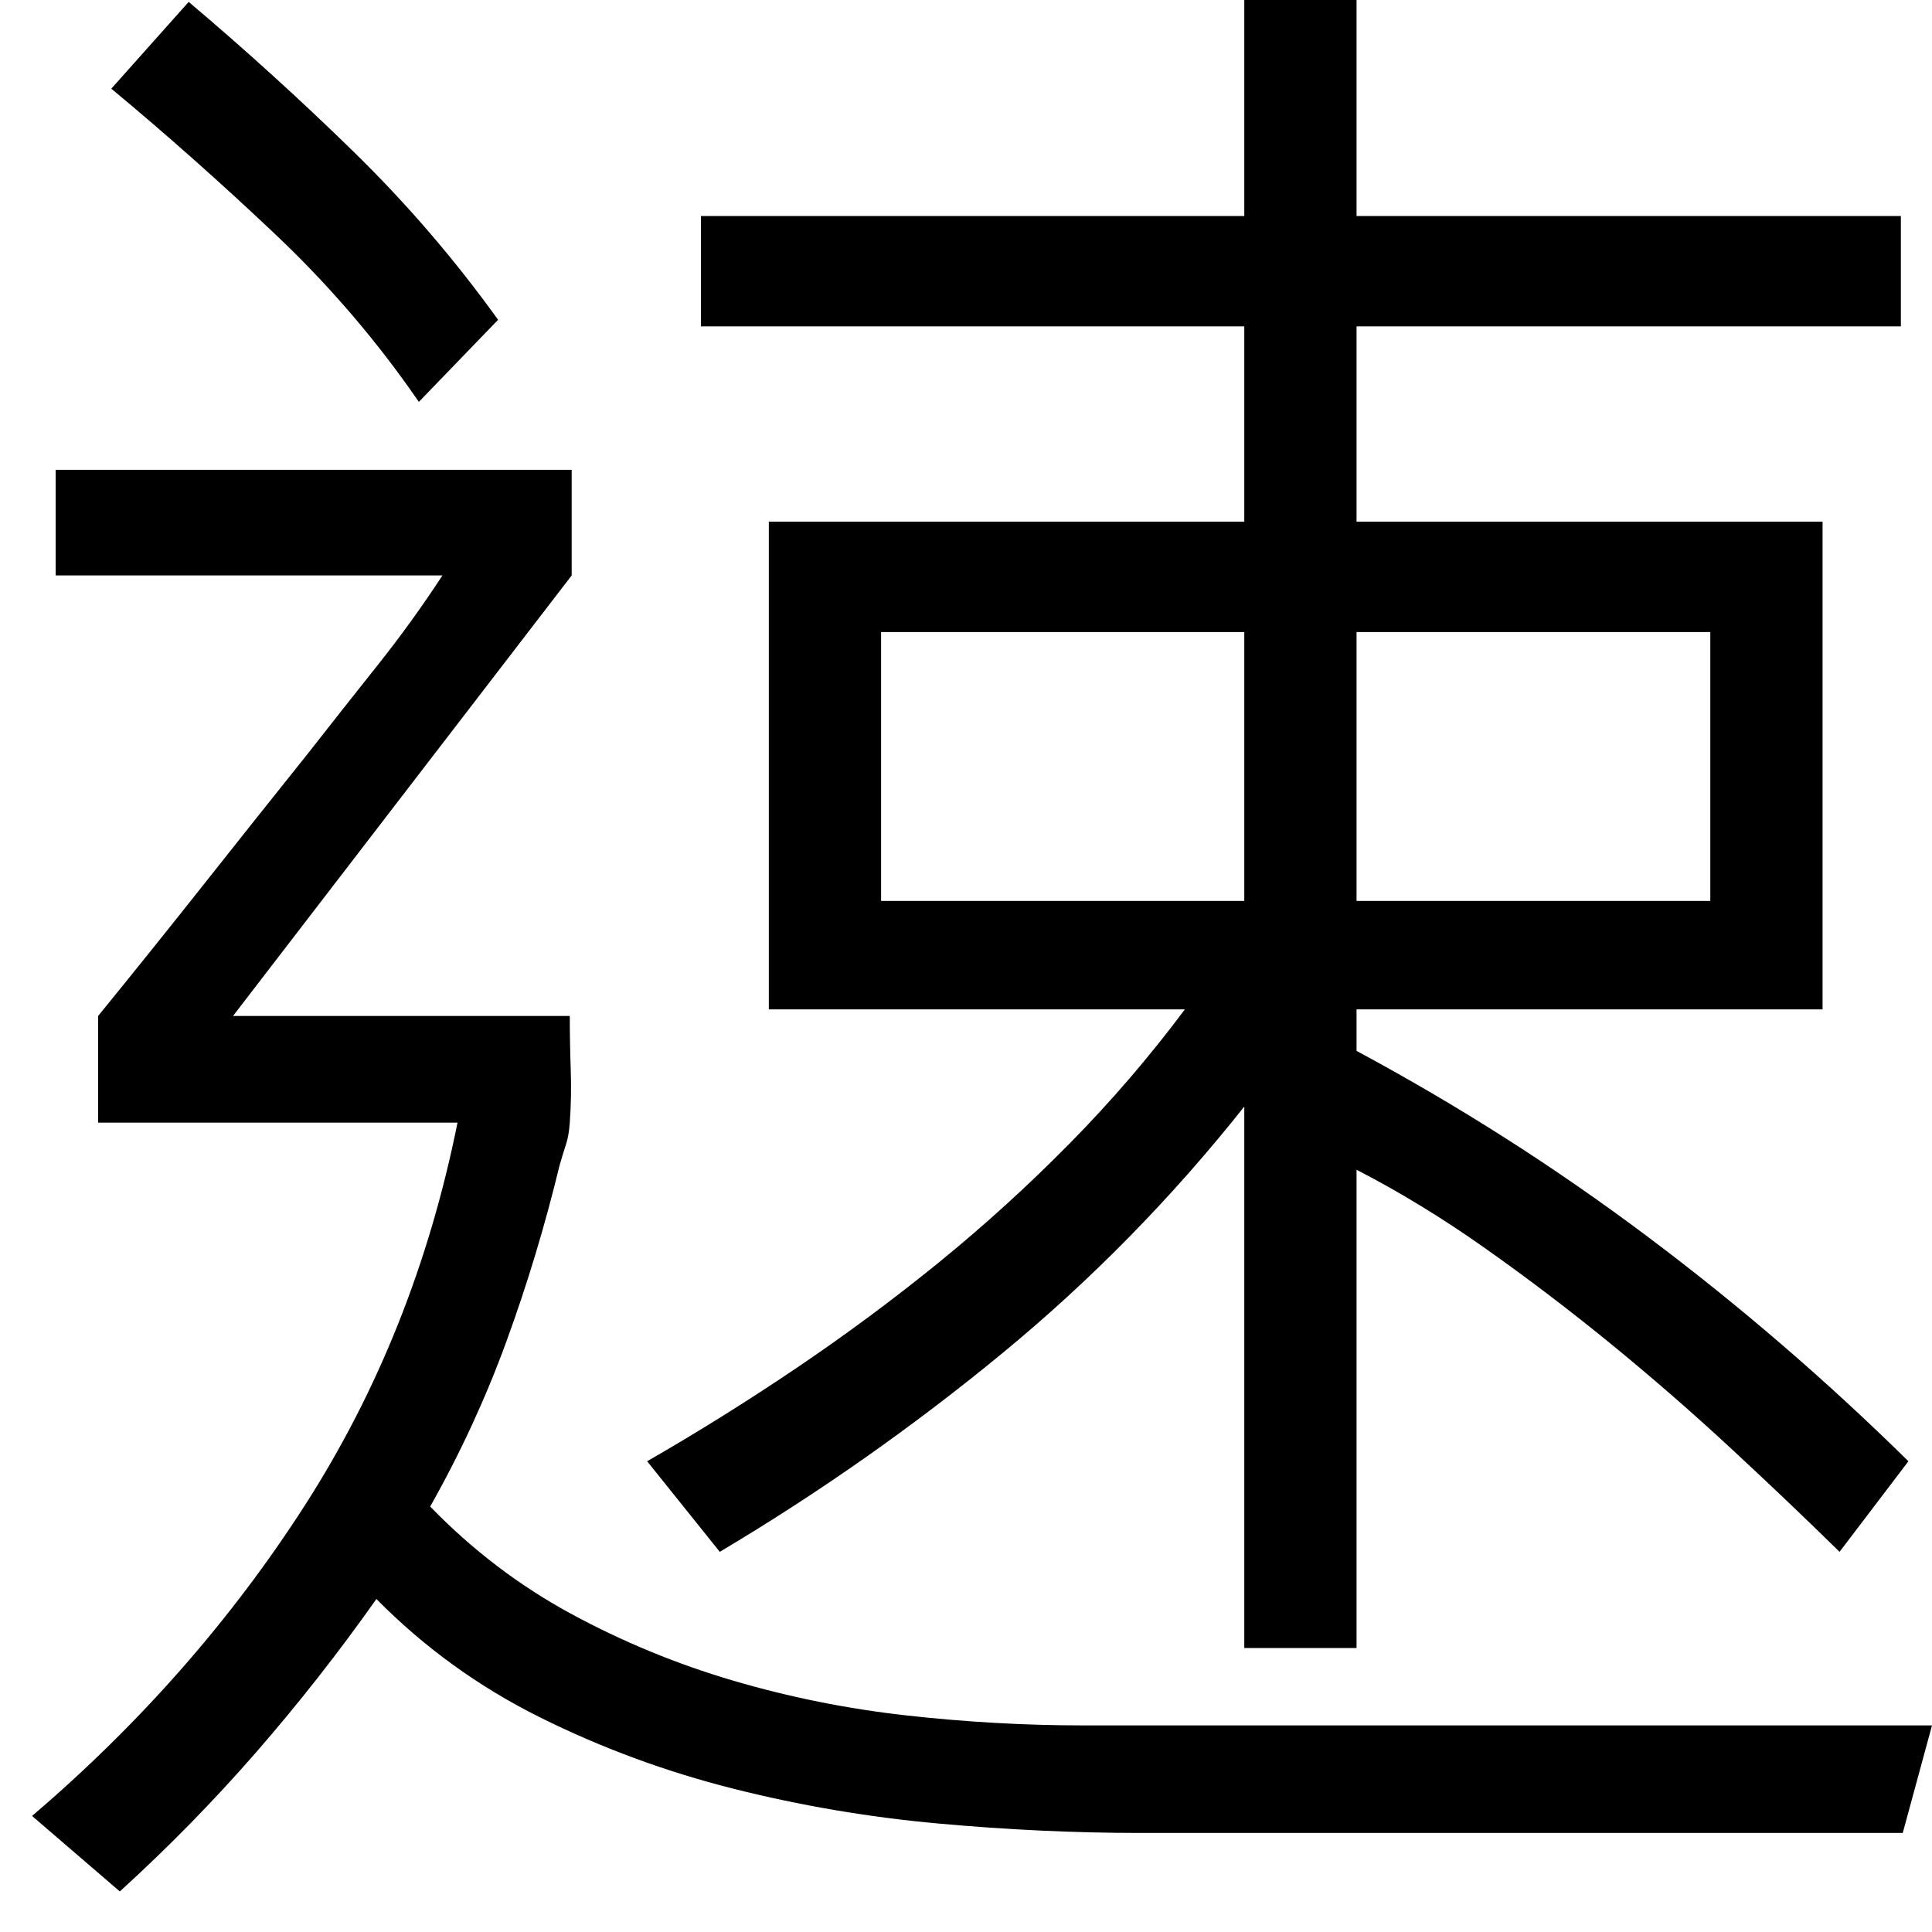 <svg width="1792" height="1792" xmlns="http://www.w3.org/2000/svg"><path d="M388.5 372.75q-57.75-84-132.563-154.875T103.25 82.25L175 1.75q78.75 66.5 152.688 138.688T462 296.625zm211.75 982.625q70-40.25 138.688-86.625t132.125-98T992.25 1060.5 1099 936.25H713.125V483.875h441V302.75h-504V200.375h504V0h104.125v200.375h504.875V302.75H1258.25v181.125h432.25V936.25h-432.25v38.5q141.75 76.125 269.5 171.938t242.375 208.687l-63.875 84q-47.25-46.375-101.063-96.25t-111.124-96.688-116.813-88.812-119-72.625v443.625h-104.125v-502.25Q1053.5 1153.25 929.687 1255.188t-262.062 184.187zm658-519.75h328.125V586.25H1258.25v249.375zm-104.125 0V586.25H817.25v249.375h336.875zM399 1397.375q58.625 60.375 130.375 99.313t150.5 62.124 161.438 32.376 163.187 9.187H1792l-27.125 99.75H1057q-90.125 0-186.813-8.75T679.875 1659t-178.938-66.063-151.812-109.812q-52.5 74.375-111.563 142.188t-126.437 129.062l-81.375-70q150.5-128.625 252.875-287.875t141.75-355.25H91v-98.875q49.875-61.25 98-122.063t97.125-122.062Q317.625 658 350 617.312t60.375-83.562H51.625v-98H530.25v98L216.125 942.375H528.5q0 24.5.875 49.438t-.875 49.437q-.875 12.25-3.5 20.125t-6.125 20.125q-20.125 83.125-49 162.313T399 1397.374z"/></svg>